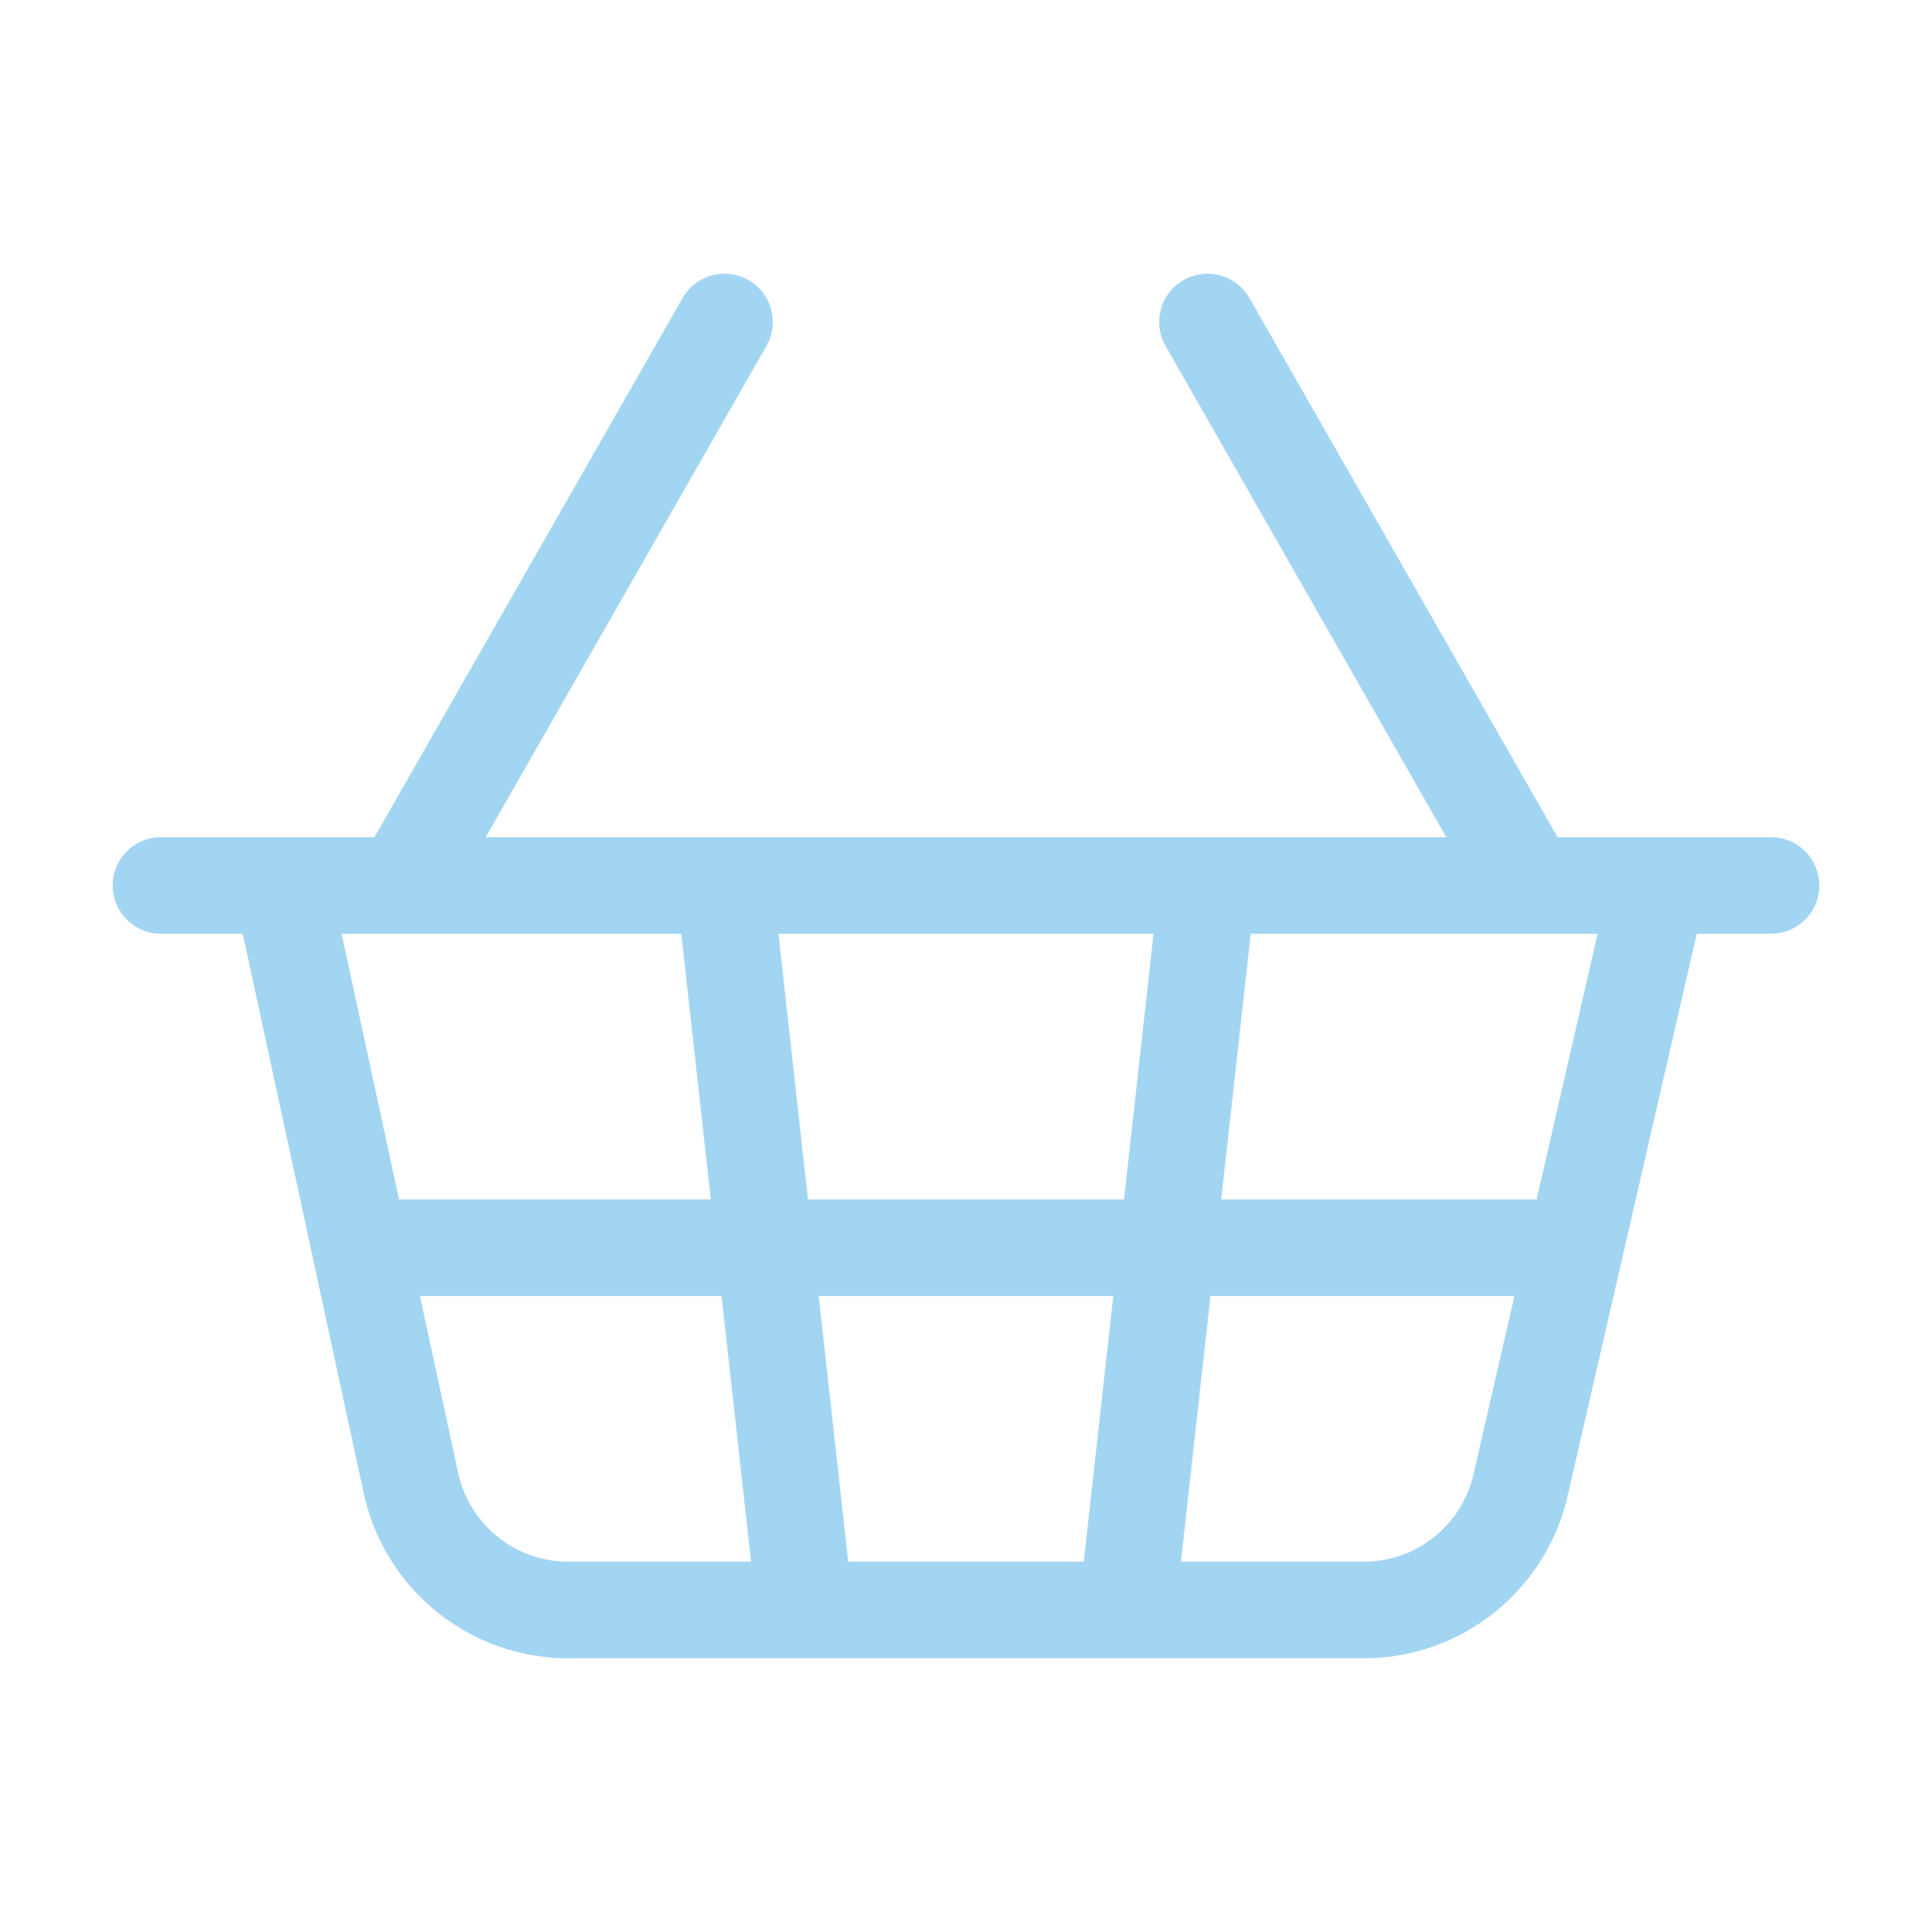 <svg width="40" height="40" viewBox="0 0 40 40" fill="none" xmlns="http://www.w3.org/2000/svg">
<path d="M25 18.333L23.333 33.333M31.667 18.333L25 6.667M3.333 18.333H36.667M5.833 18.333L8.5 30.667C8.656 31.431 9.075 32.116 9.684 32.604C10.293 33.091 11.054 33.349 11.833 33.333H28.167C28.947 33.349 29.707 33.091 30.316 32.604C30.925 32.116 31.344 31.431 31.5 30.667L34.333 18.333M7.5 25.833H32.5M8.333 18.333L15 6.667M15 18.333L16.667 33.333" stroke="#A2D5F2" stroke-width="2" stroke-linecap="round" stroke-linejoin="round"/>
</svg>
